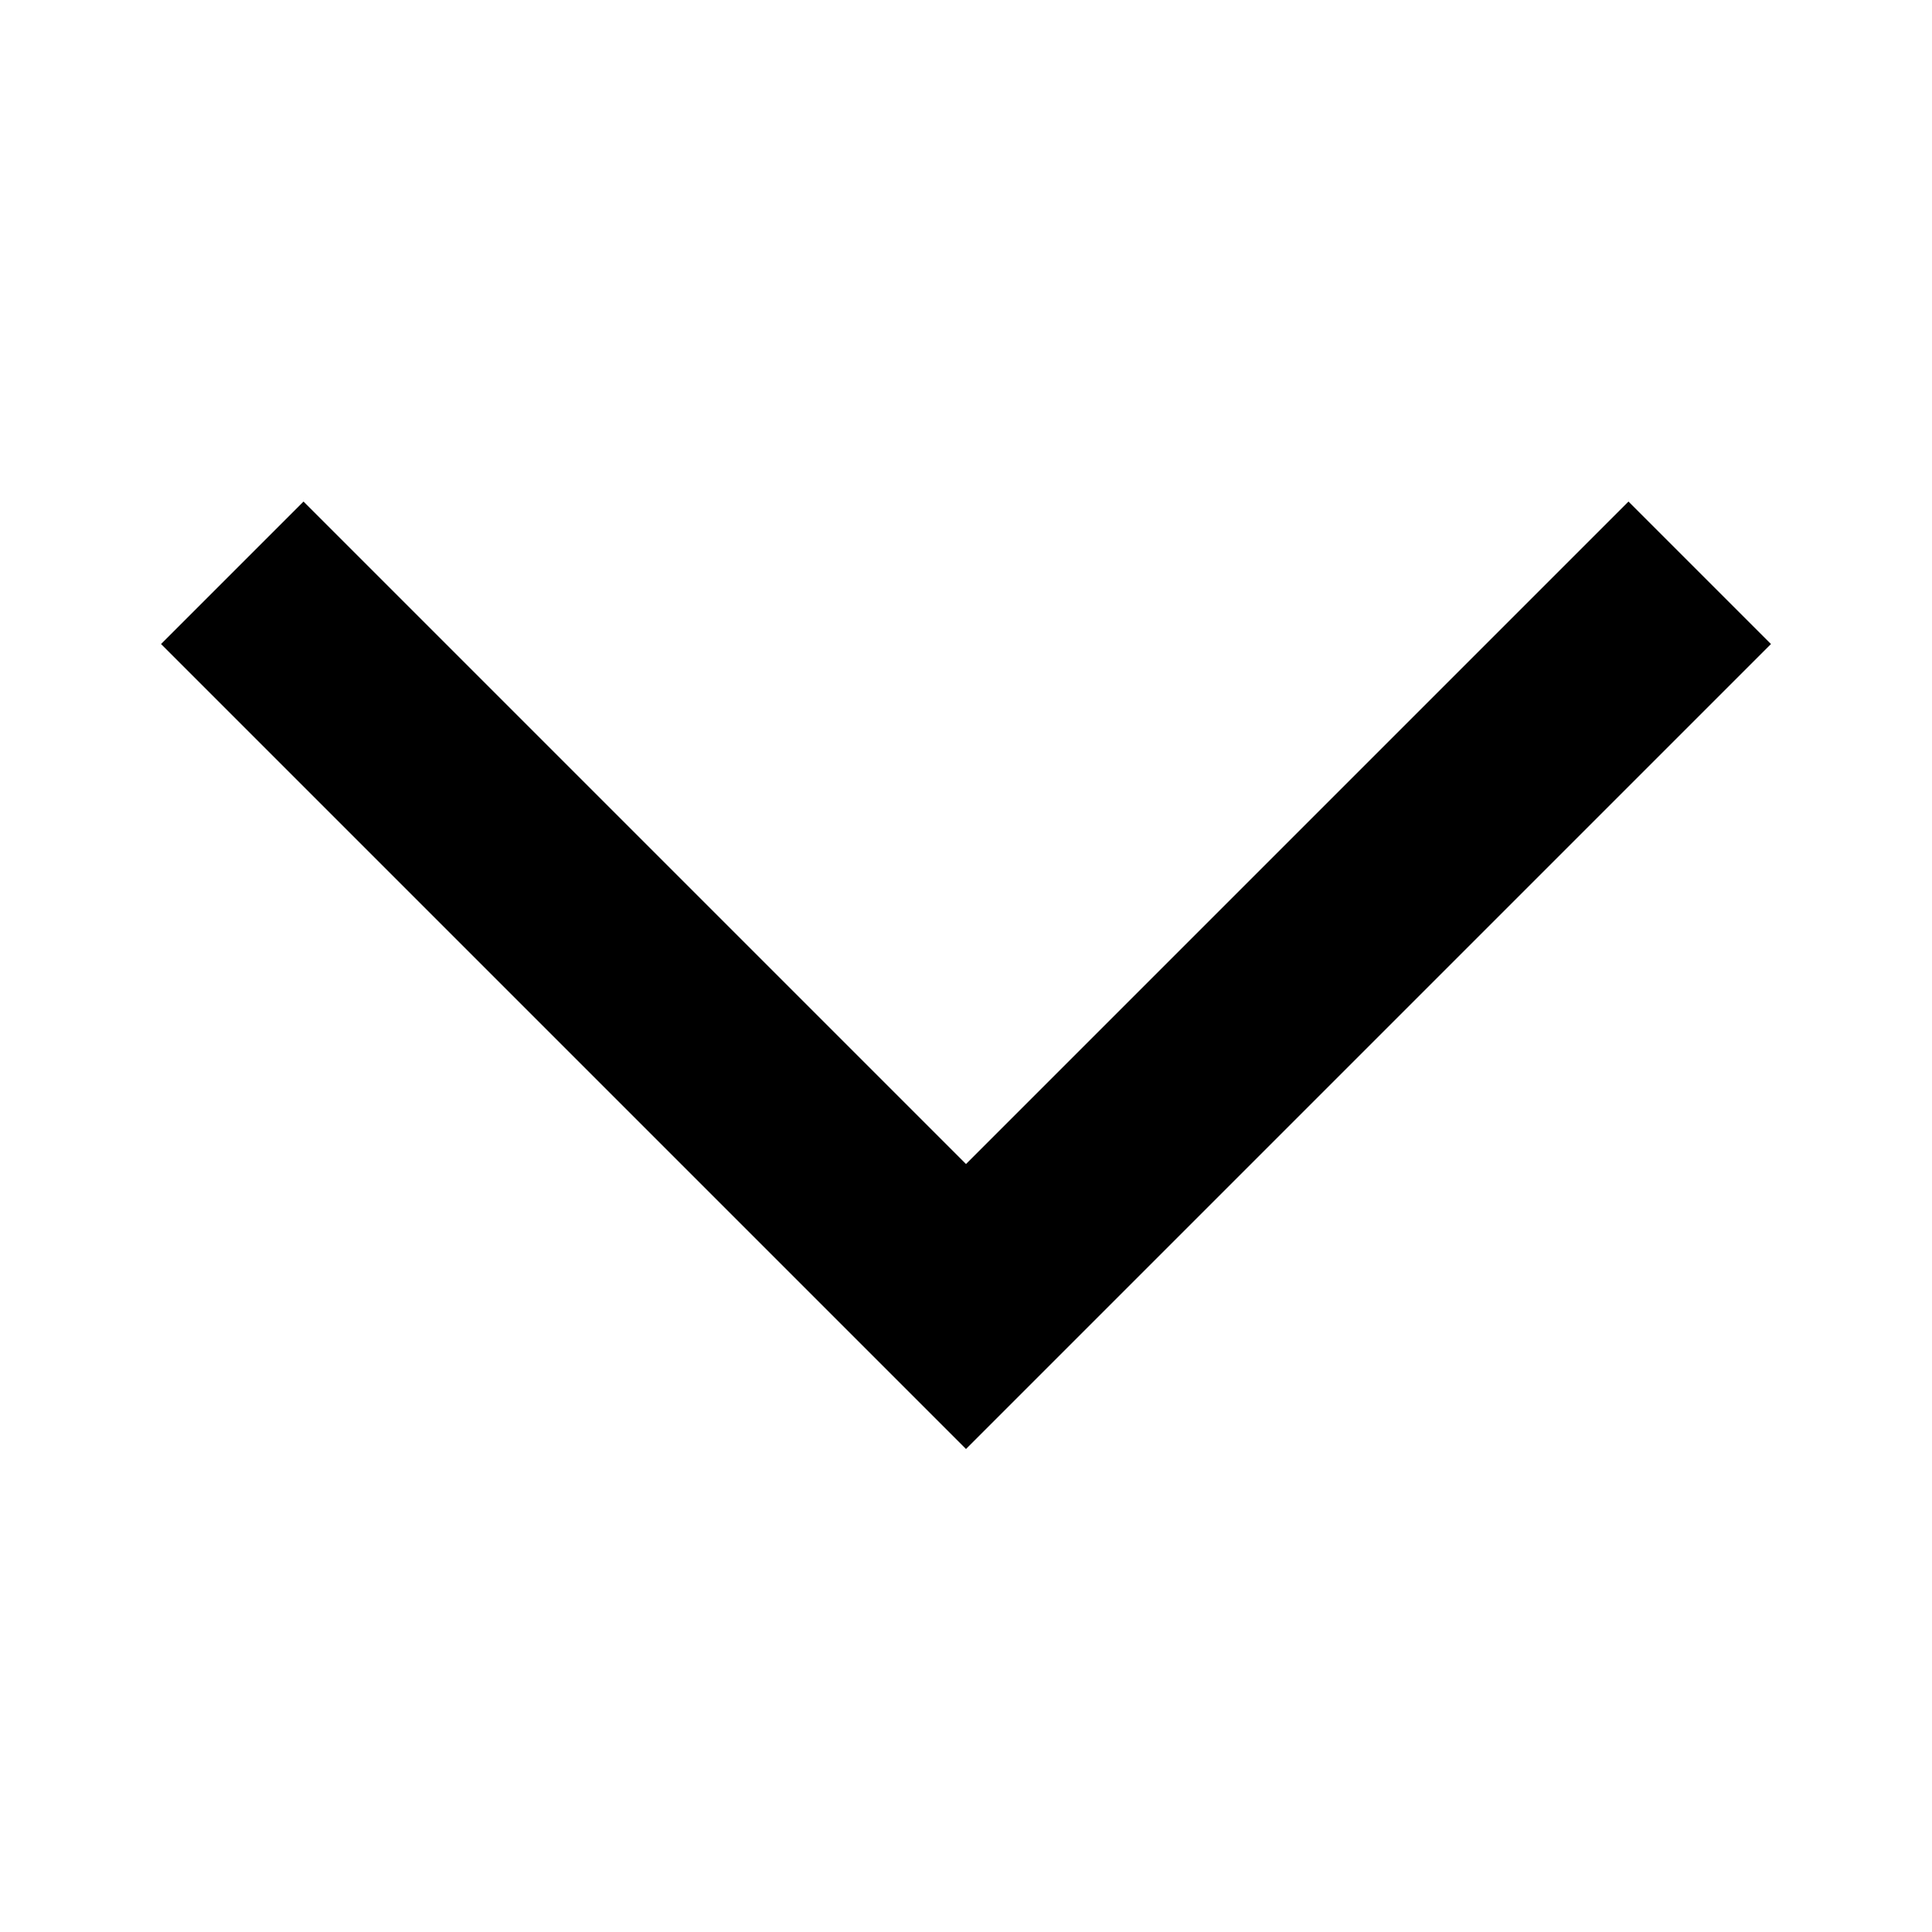 <svg width="20" height="20" viewBox="0 0 20 20" fill="none" xmlns="http://www.w3.org/2000/svg">
<path d="M3.142 5.192L1.667 6.667L10 15L18.333 6.667L16.858 5.192L10 12.05L3.142 5.192Z" fill="curretn"/>
</svg>
